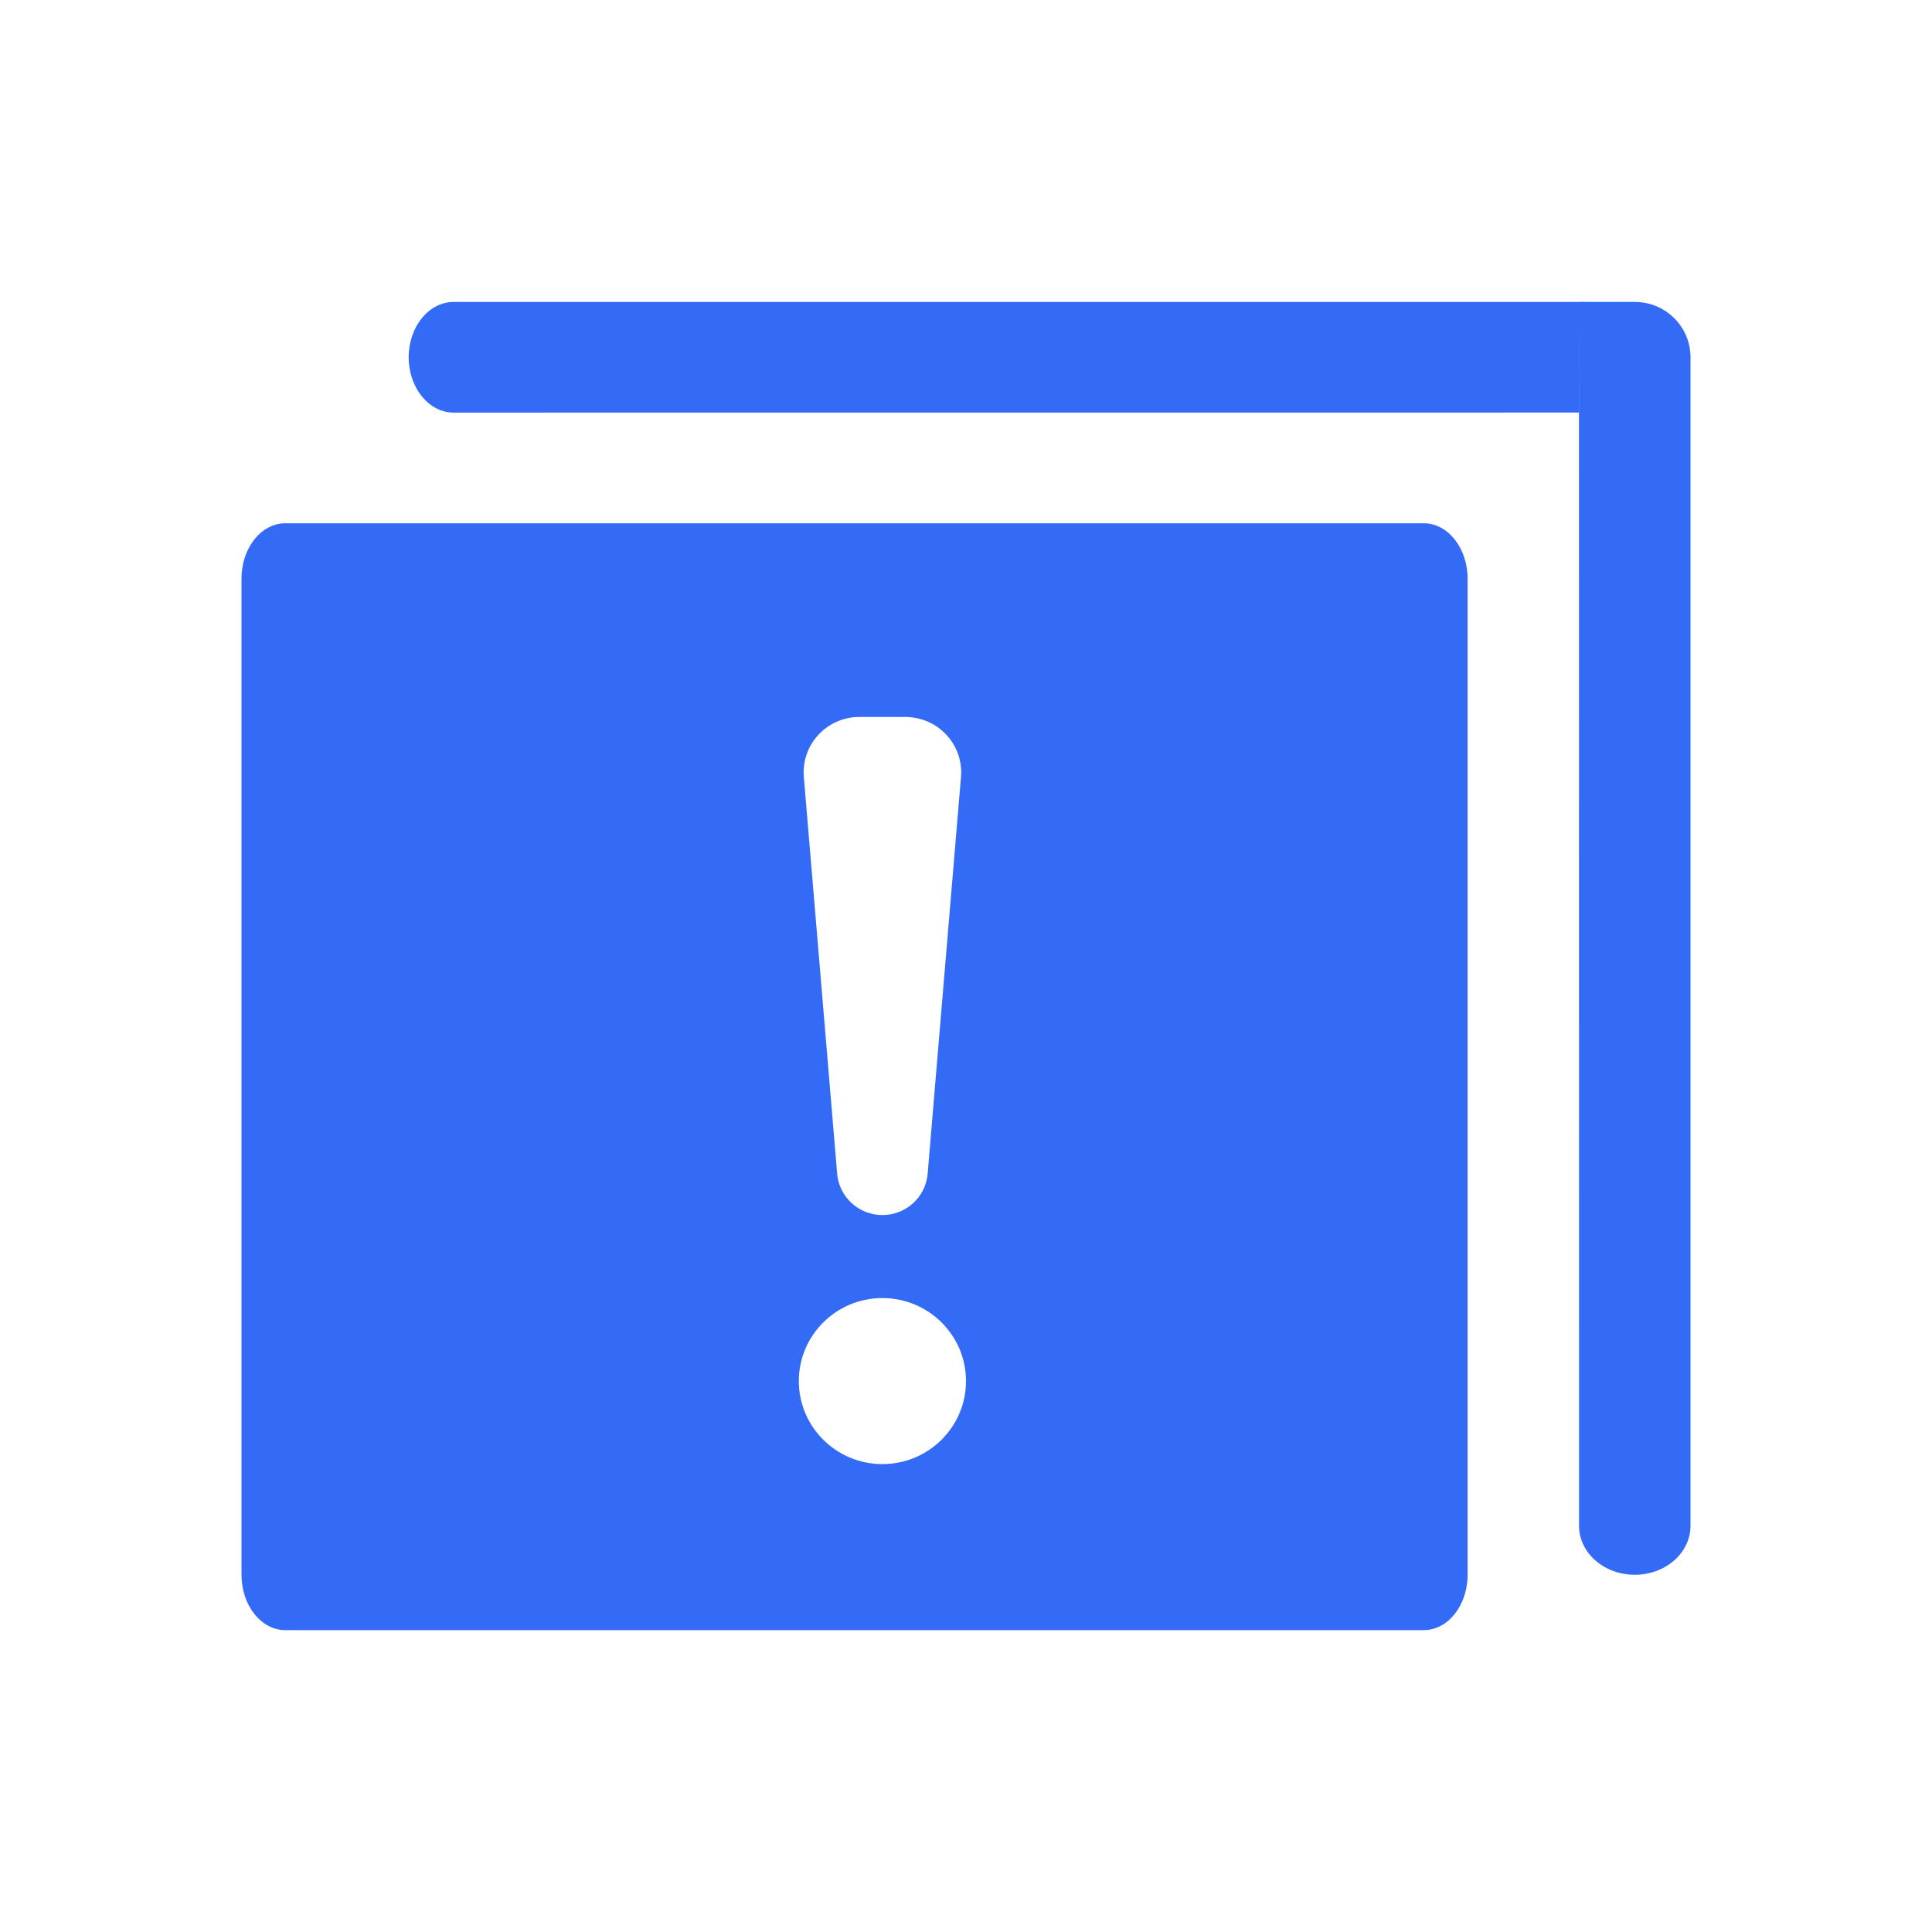<!--?xml version="1.0" encoding="UTF-8"?-->
<svg width="32px" height="32px" viewBox="0 0 32 32" version="1.1" xmlns="http://www.w3.org/2000/svg" xmlns:xlink="http://www.w3.org/1999/xlink">
    <title>317.重复投递</title>
    <g id="317.重复投递" stroke="none" stroke-width="1" fill="none" fill-rule="evenodd">
        <g id="重复投递" transform="translate(4, 5)" fill="#000000" fill-rule="nonzero">
            <path d="M19.582,3.667 C19.983,3.667 20.308,4.078 20.308,4.584 L20.308,21.083 C20.308,21.59 19.983,22 19.582,22 L0.725,22 C0.325,22 0,21.59 0,21.083 L0,4.584 C0,4.078 0.325,3.667 0.725,3.667 L19.582,3.667 Z M23.077,0.001 C23.587,0.001 24,0.411 24,0.917 L24,20.272 C24,20.72 23.587,21.083 23.077,21.083 C22.567,21.083 22.154,20.72 22.154,20.272 L22.153,1.833 L22.154,1.834 L22.154,-8.33679185e-16 L23.077,0.001 Z M10.615,16.5 C9.851,16.5 9.231,17.116 9.231,17.875 C9.231,18.634 9.851,19.25 10.615,19.25 C11.38,19.25 12,18.634 12,17.875 C12,17.116 11.38,16.5 10.615,16.5 Z M10.997,6.875 L10.234,6.875 C9.724,6.875 9.311,7.286 9.311,7.792 C9.311,7.817 9.312,7.843 9.314,7.868 L9.866,14.44 C9.898,14.827 10.224,15.125 10.615,15.125 C11.007,15.125 11.333,14.827 11.365,14.44 L11.917,7.868 C11.959,7.364 11.581,6.921 11.073,6.879 C11.048,6.876 11.022,6.875 10.997,6.875 Z M22.154,0.001 L22.153,1.833 L3.515,1.834 C3.103,1.834 2.769,1.424 2.769,0.917 C2.769,0.411 3.103,0.001 3.515,0.001 L22.154,0.001 Z" id="形状" fill="#346bf6"></path>
        </g>
    </g>
</svg>